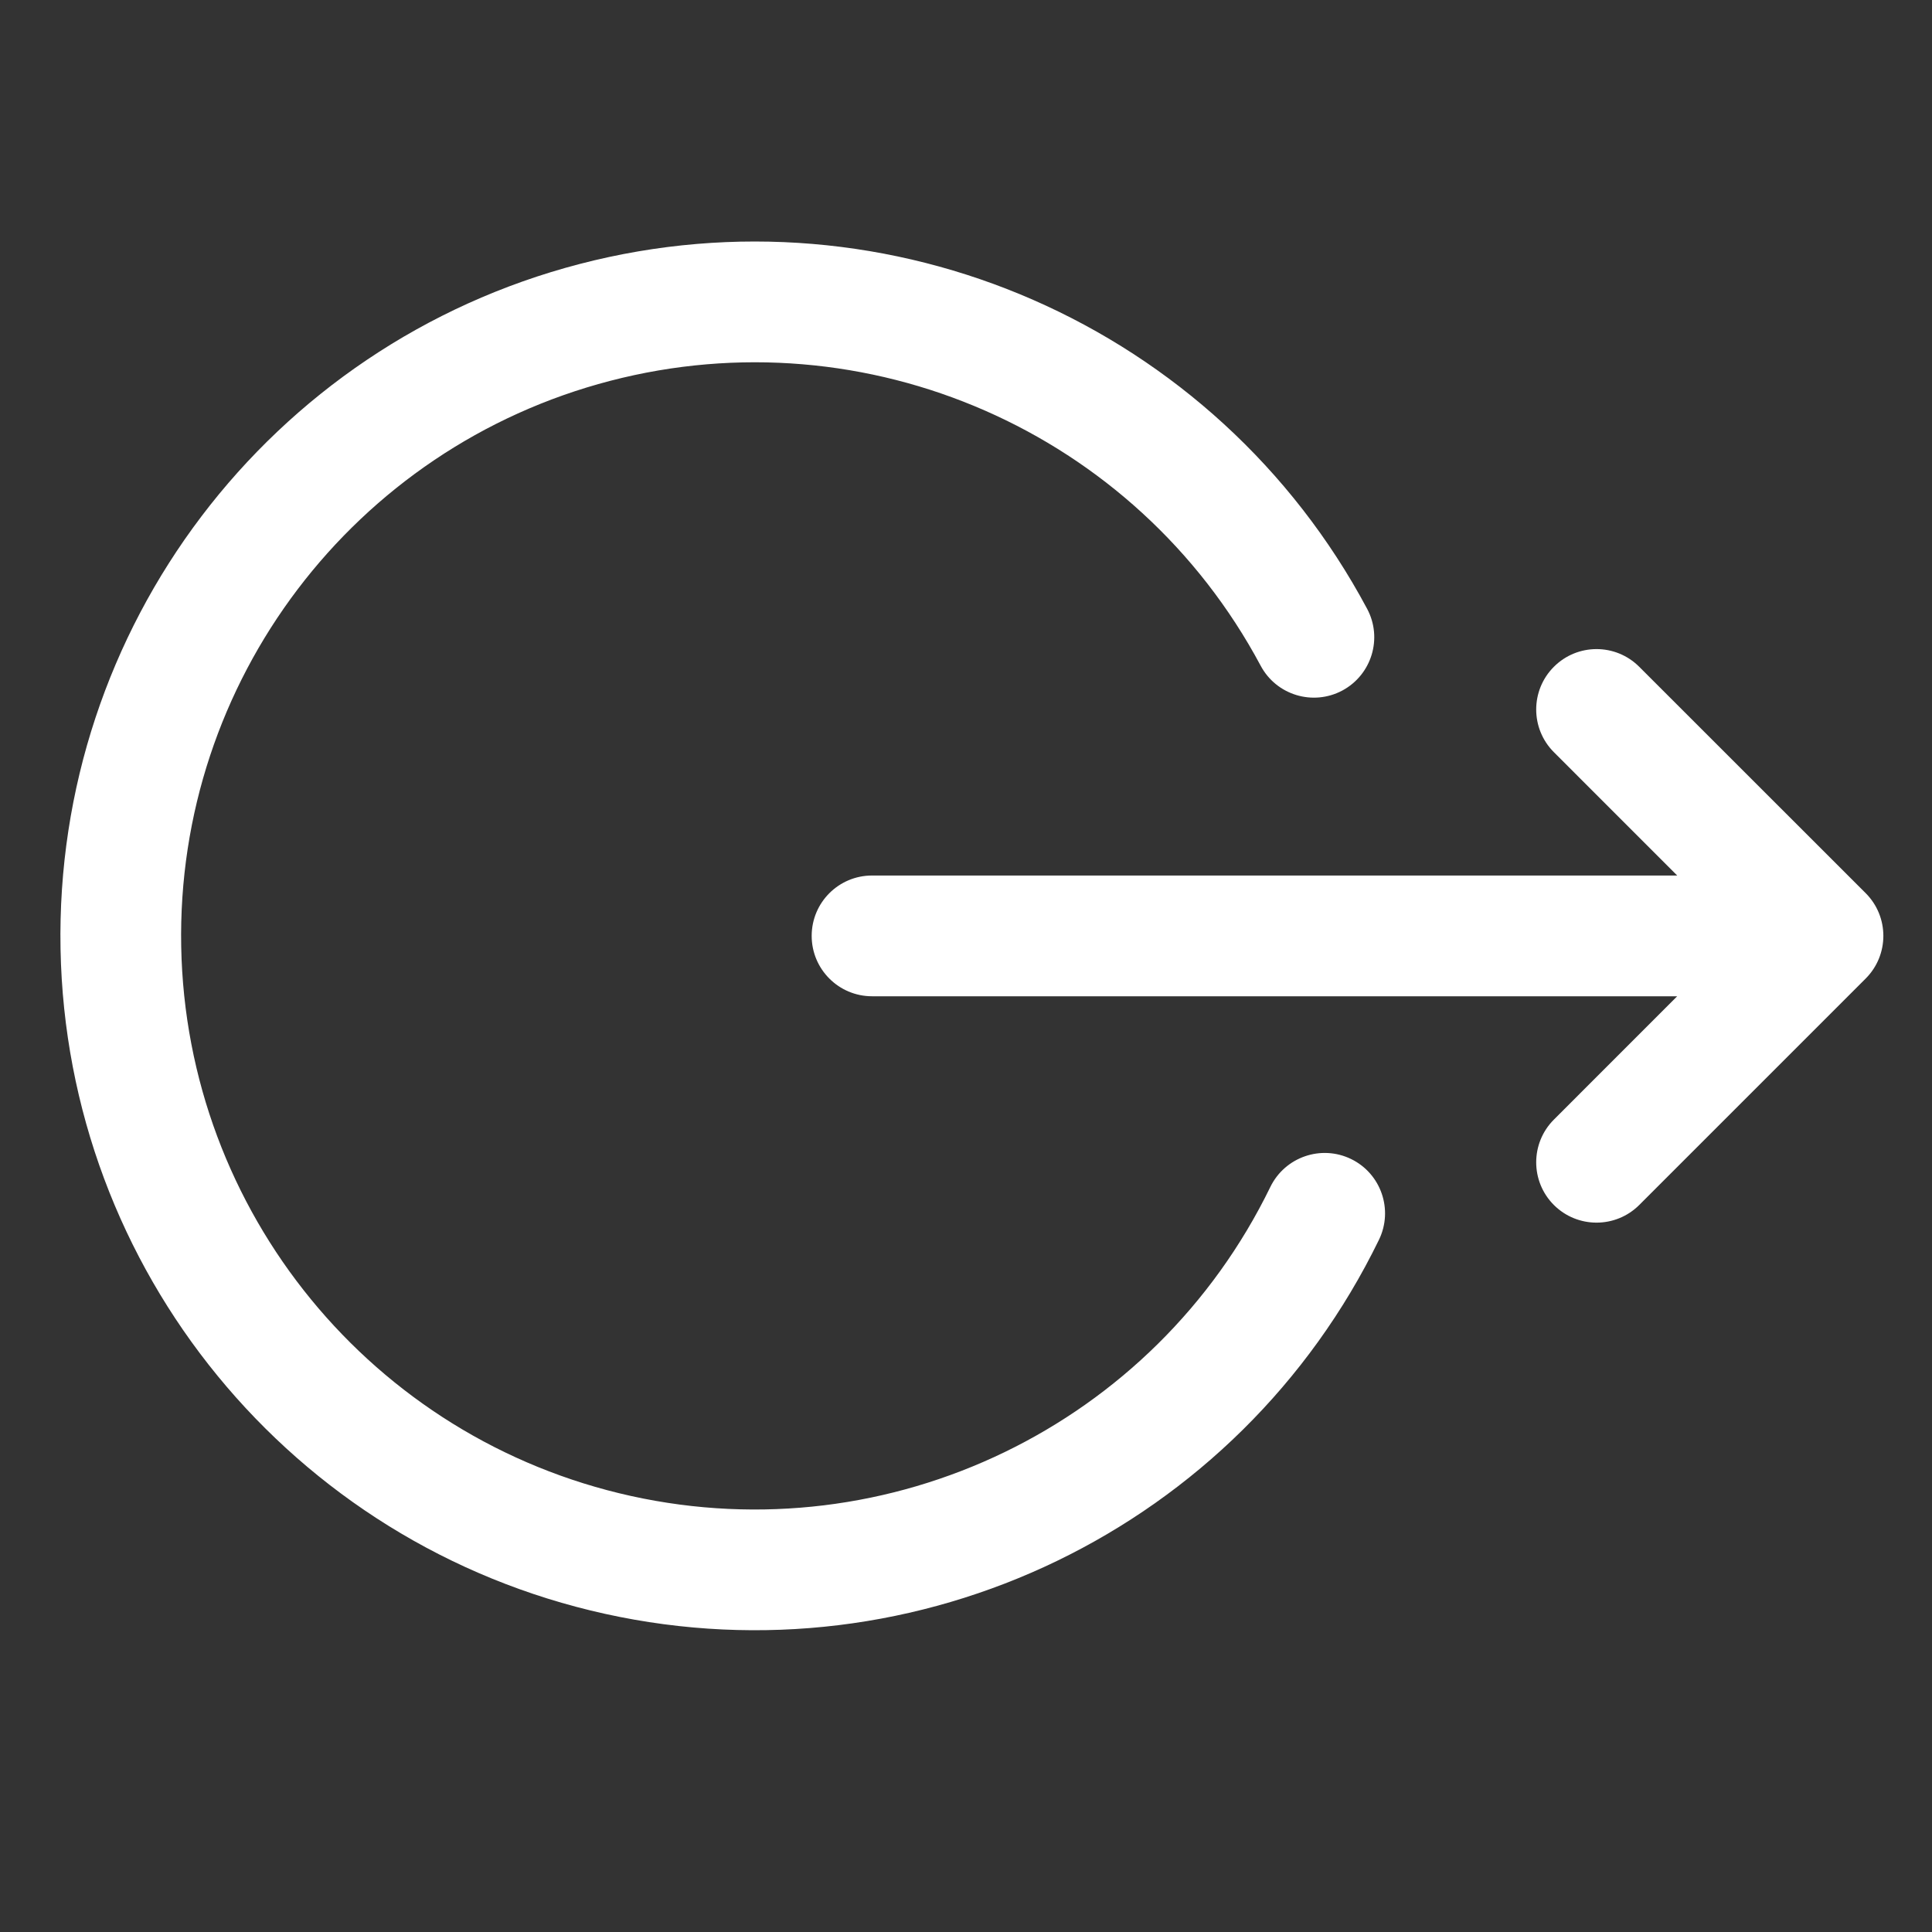 <svg width="24" height="24" viewBox="0 0 24 24" fill="none" xmlns="http://www.w3.org/2000/svg">
<rect x="0" y="0" width="24" height="24" fill="#333333" stroke="none"/>
<path d="M10.833 10.876C10.419 10.876 10.083 11.211 10.083 11.626C10.083 12.04 10.419 12.376 10.833 12.376V10.876ZM22.645 11.626L23.176 12.156C23.469 11.863 23.469 11.388 23.176 11.095L22.645 11.626ZM19.303 13.908C19.01 14.201 19.01 14.676 19.303 14.969C19.596 15.261 20.07 15.261 20.363 14.969L19.303 13.908ZM20.363 8.283C20.07 7.99 19.596 7.99 19.303 8.283C19.01 8.576 19.01 9.051 19.303 9.344L20.363 8.283ZM17.13 15.401C17.311 15.028 17.156 14.579 16.784 14.398C16.412 14.217 15.963 14.372 15.781 14.744L17.13 15.401ZM15.66 8.269C15.855 8.635 16.309 8.773 16.675 8.578C17.04 8.382 17.178 7.928 16.983 7.563L15.66 8.269ZM10.833 12.376H22.645V10.876H10.833V12.376ZM20.363 14.969L23.176 12.156L22.115 11.095L19.303 13.908L20.363 14.969ZM23.176 11.095L20.363 8.283L19.303 9.344L22.115 12.156L23.176 11.095ZM15.781 14.744C14.34 17.706 11.056 19.293 7.84 18.584L7.517 20.048C11.41 20.907 15.385 18.986 17.13 15.401L15.781 14.744ZM7.84 18.584C4.624 17.874 2.313 15.053 2.251 11.759L0.752 11.788C0.826 15.774 3.624 19.189 7.517 20.048L7.84 18.584ZM2.251 11.759C2.189 8.466 4.393 5.56 7.58 4.731L7.202 3.279C3.344 4.283 0.677 7.801 0.752 11.788L2.251 11.759ZM7.58 4.731C10.768 3.901 14.108 5.364 15.66 8.269L16.983 7.563C15.105 4.046 11.061 2.275 7.202 3.279L7.58 4.731Z" fill="white"/>
</svg>
